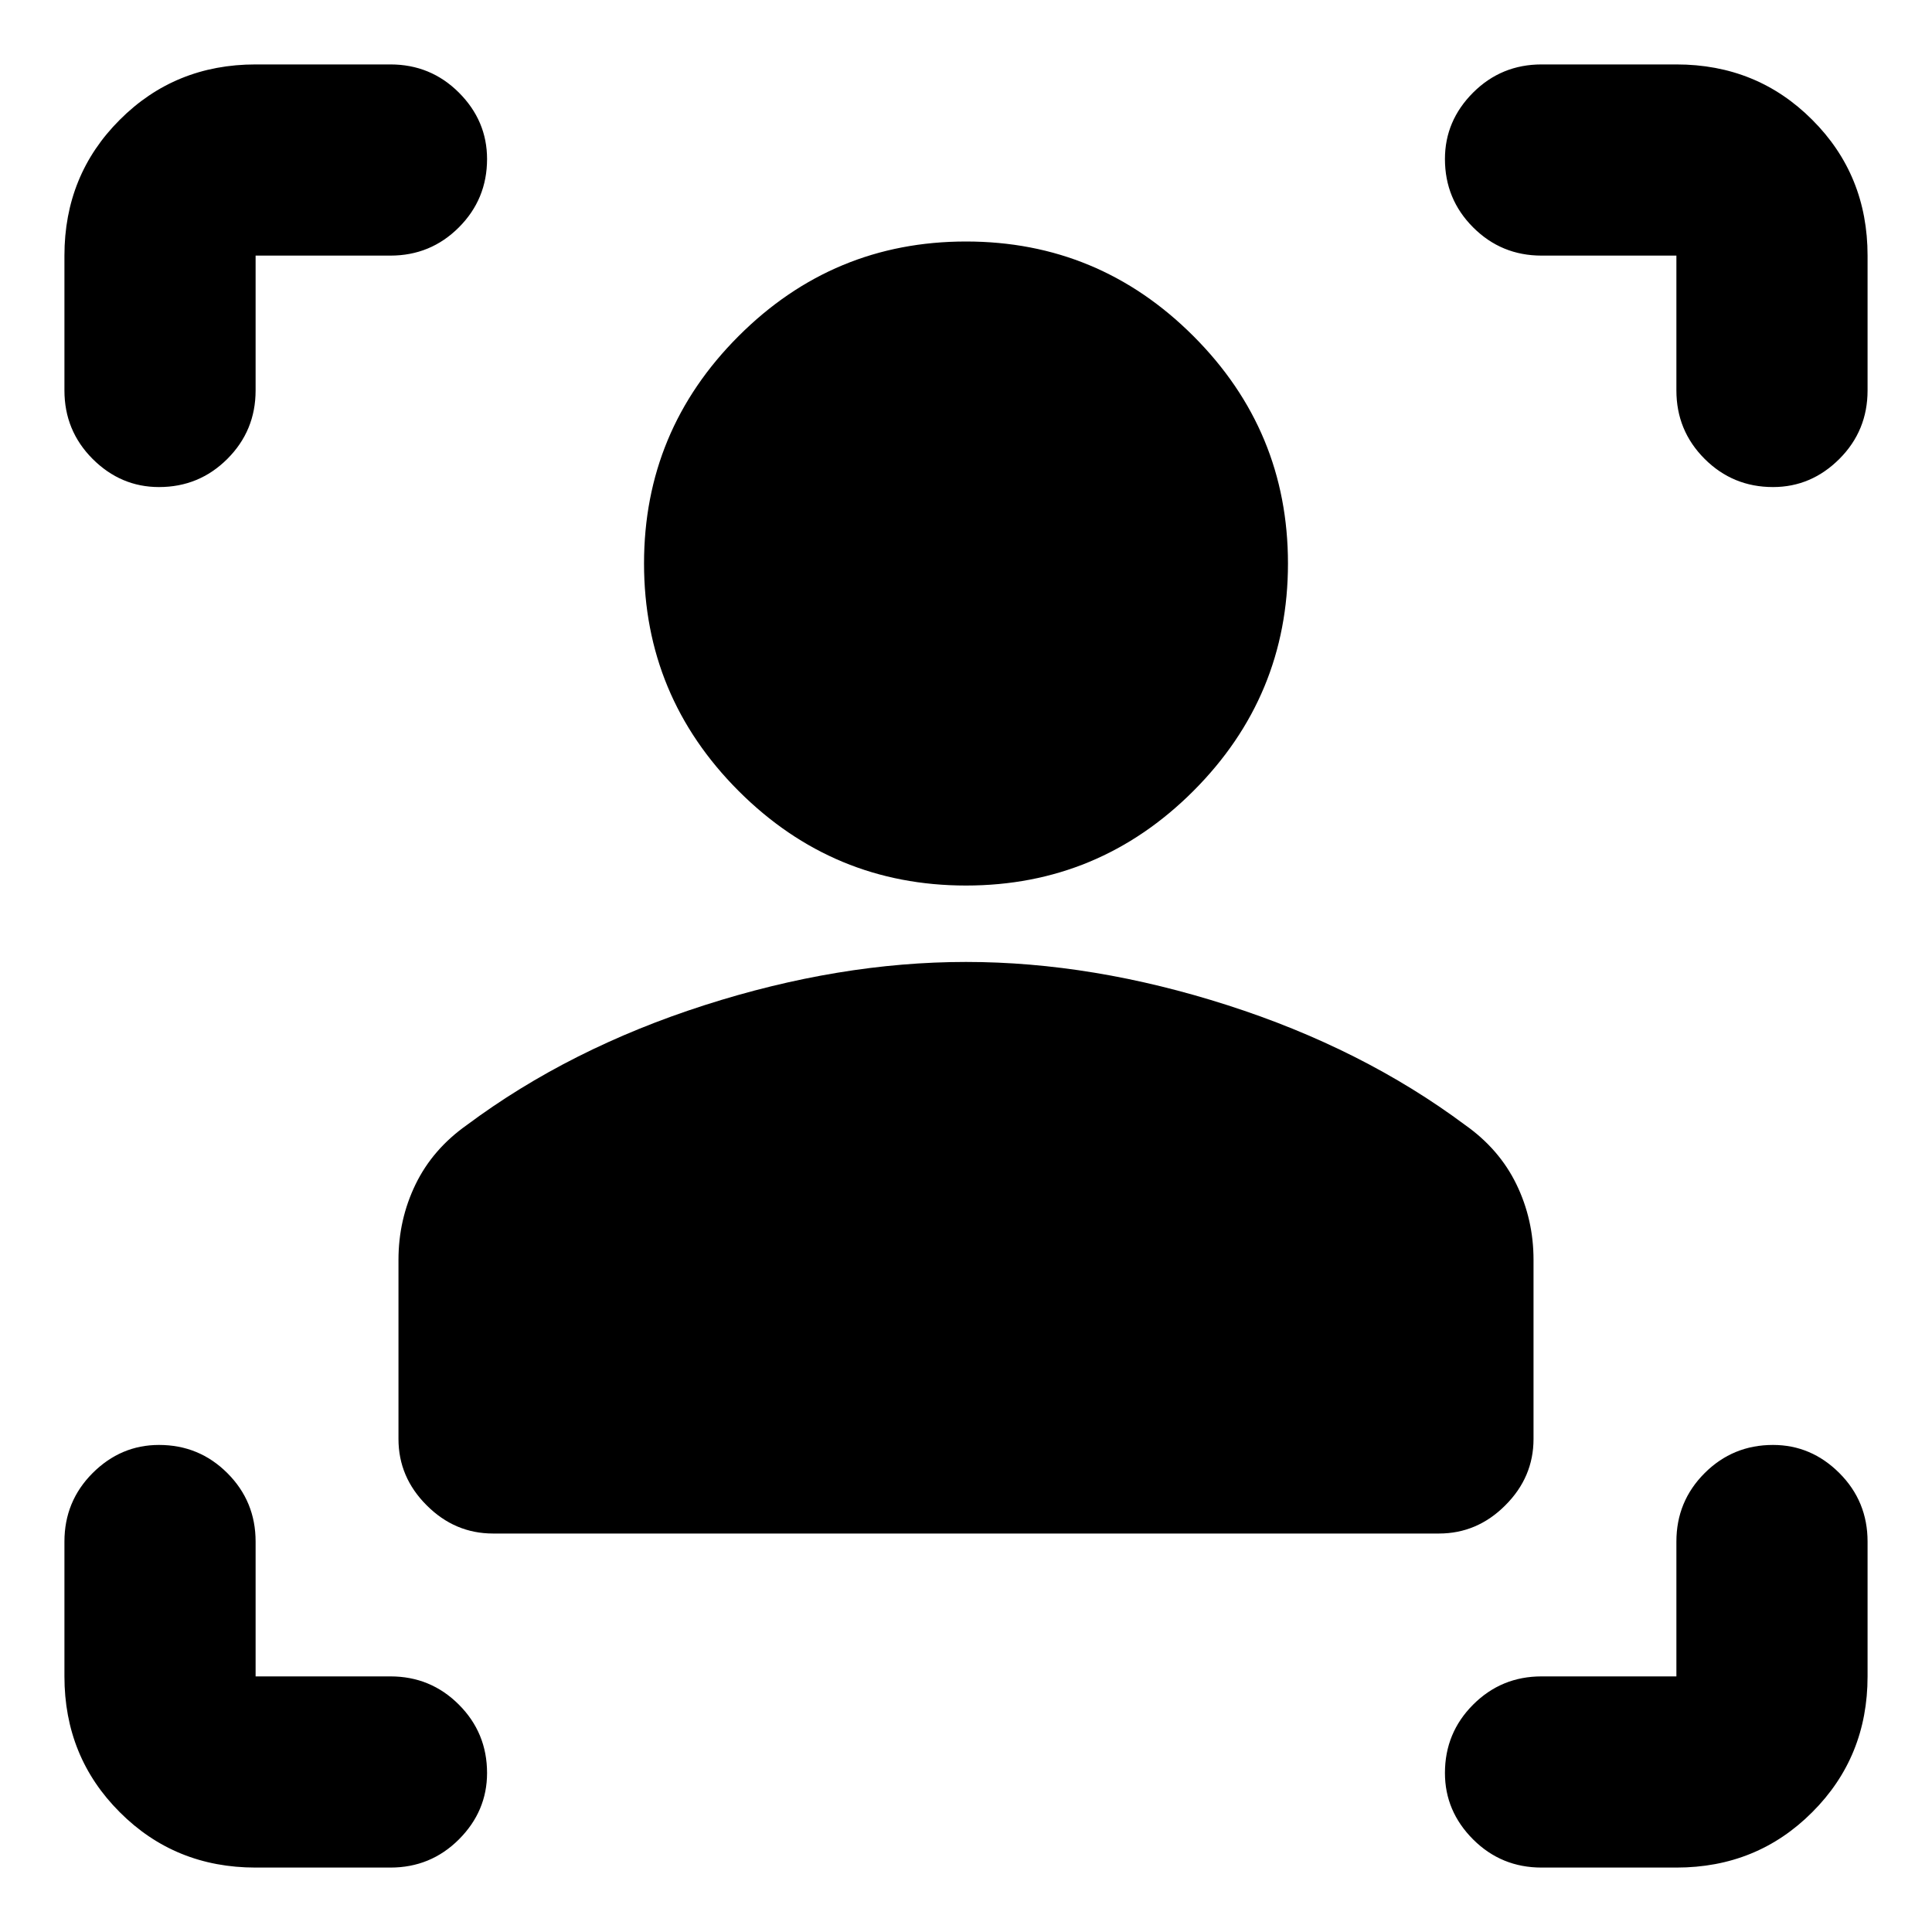 <svg xmlns="http://www.w3.org/2000/svg" height="20" width="20"><path d="M14.896 15.875H5.104q-.396 0-.687-.292-.292-.291-.292-.687v-1.854q0-.417.177-.782.177-.364.531-.614 1.063-.792 2.459-1.24Q8.688 9.958 10 9.958q1.312 0 2.708.448 1.396.448 2.459 1.24.354.25.531.614.177.365.177.782v1.854q0 .396-.292.687-.291.292-.687.292ZM10 9.167q-1.375 0-2.354-.979-.979-.98-.979-2.355t.979-2.354Q8.625 2.5 10 2.5t2.354.979q.979.979.979 2.354t-.979 2.355q-.979.979-2.354.979ZM4.042 2.646H2.646v1.396q0 .416-.292.708t-.708.292q-.396 0-.688-.292-.291-.292-.291-.708V2.646q0-.834.573-1.406.572-.573 1.406-.573h1.396q.416 0 .708.291.292.292.292.688 0 .416-.292.708t-.708.292ZM2.646 19.333q-.834 0-1.406-.573-.573-.572-.573-1.406v-1.396q0-.416.291-.708.292-.292.688-.292.416 0 .708.292t.292.708v1.396h1.396q.416 0 .708.292t.292.708q0 .396-.292.688-.292.291-.708.291Zm14.708 0h-1.396q-.416 0-.708-.291-.292-.292-.292-.688 0-.416.292-.708t.708-.292h1.396v-1.396q0-.416.292-.708t.708-.292q.396 0 .688.292.291.292.291.708v1.396q0 .834-.573 1.406-.572.573-1.406.573ZM15.958 2.646q-.416 0-.708-.292t-.292-.708q0-.396.292-.688.292-.291.708-.291h1.396q.834 0 1.406.573.573.572.573 1.406v1.396q0 .416-.291.708-.292.292-.688.292-.416 0-.708-.292t-.292-.708V2.646Z"/></svg>
